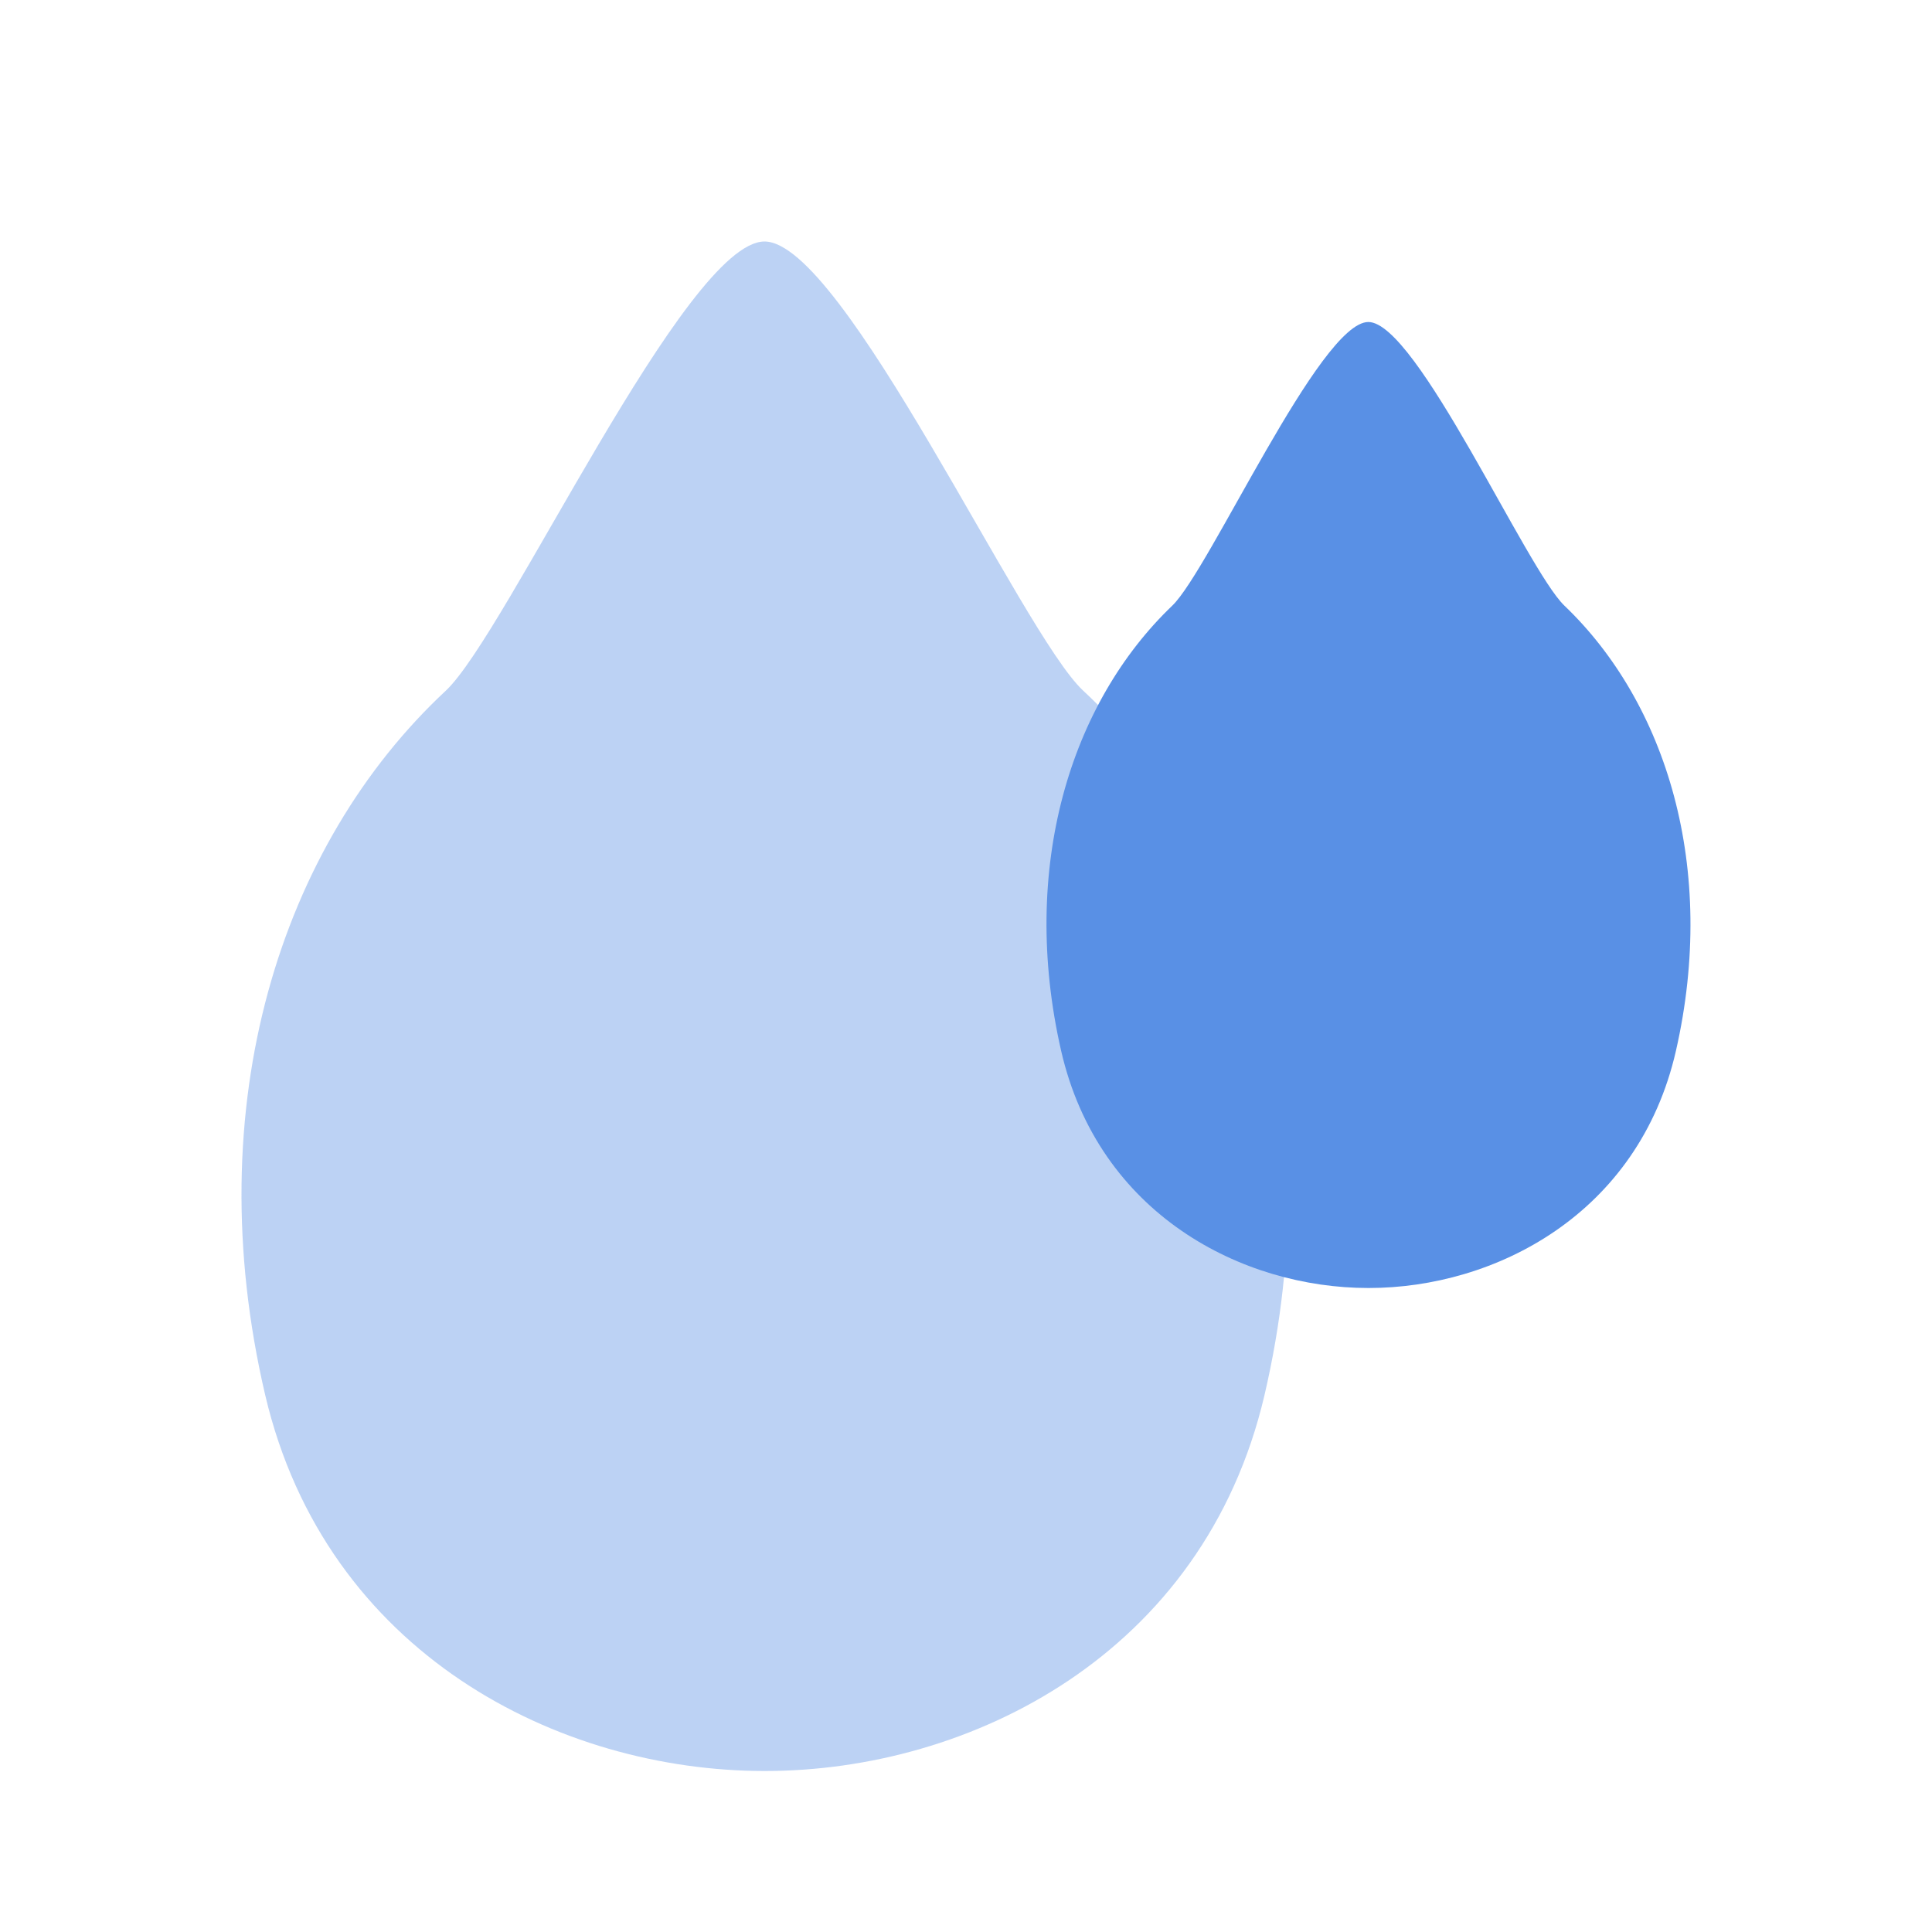 <svg width="24" height="24" viewBox="0 0 24 24" fill="none" xmlns="http://www.w3.org/2000/svg">
<path d="M3.294 17.328C4.05 20.55 6.95 22 9.497 22C9.497 22 9.497 22 9.504 22C12.044 22 14.951 20.557 15.707 17.335C16.548 13.738 15.512 10.495 13.454 8.578C12.691 7.867 10.476 3 9.497 3C8.518 3 6.295 7.867 5.54 8.578C3.482 10.495 2.453 13.731 3.294 17.328Z" fill="#5990e5" fill-opacity="0.4"/>
<path d="M13.181 13.05C13.646 15.084 15.431 16 16.998 16C16.998 16 16.998 16 17.003 16C18.566 16 20.355 15.088 20.819 13.054C21.337 10.782 20.7 8.734 19.433 7.523C18.964 7.074 17.6 4 16.998 4C16.396 4 15.028 7.074 14.563 7.523C13.297 8.734 12.663 10.777 13.181 13.05Z" fill="#5990e5"/>
</svg>
